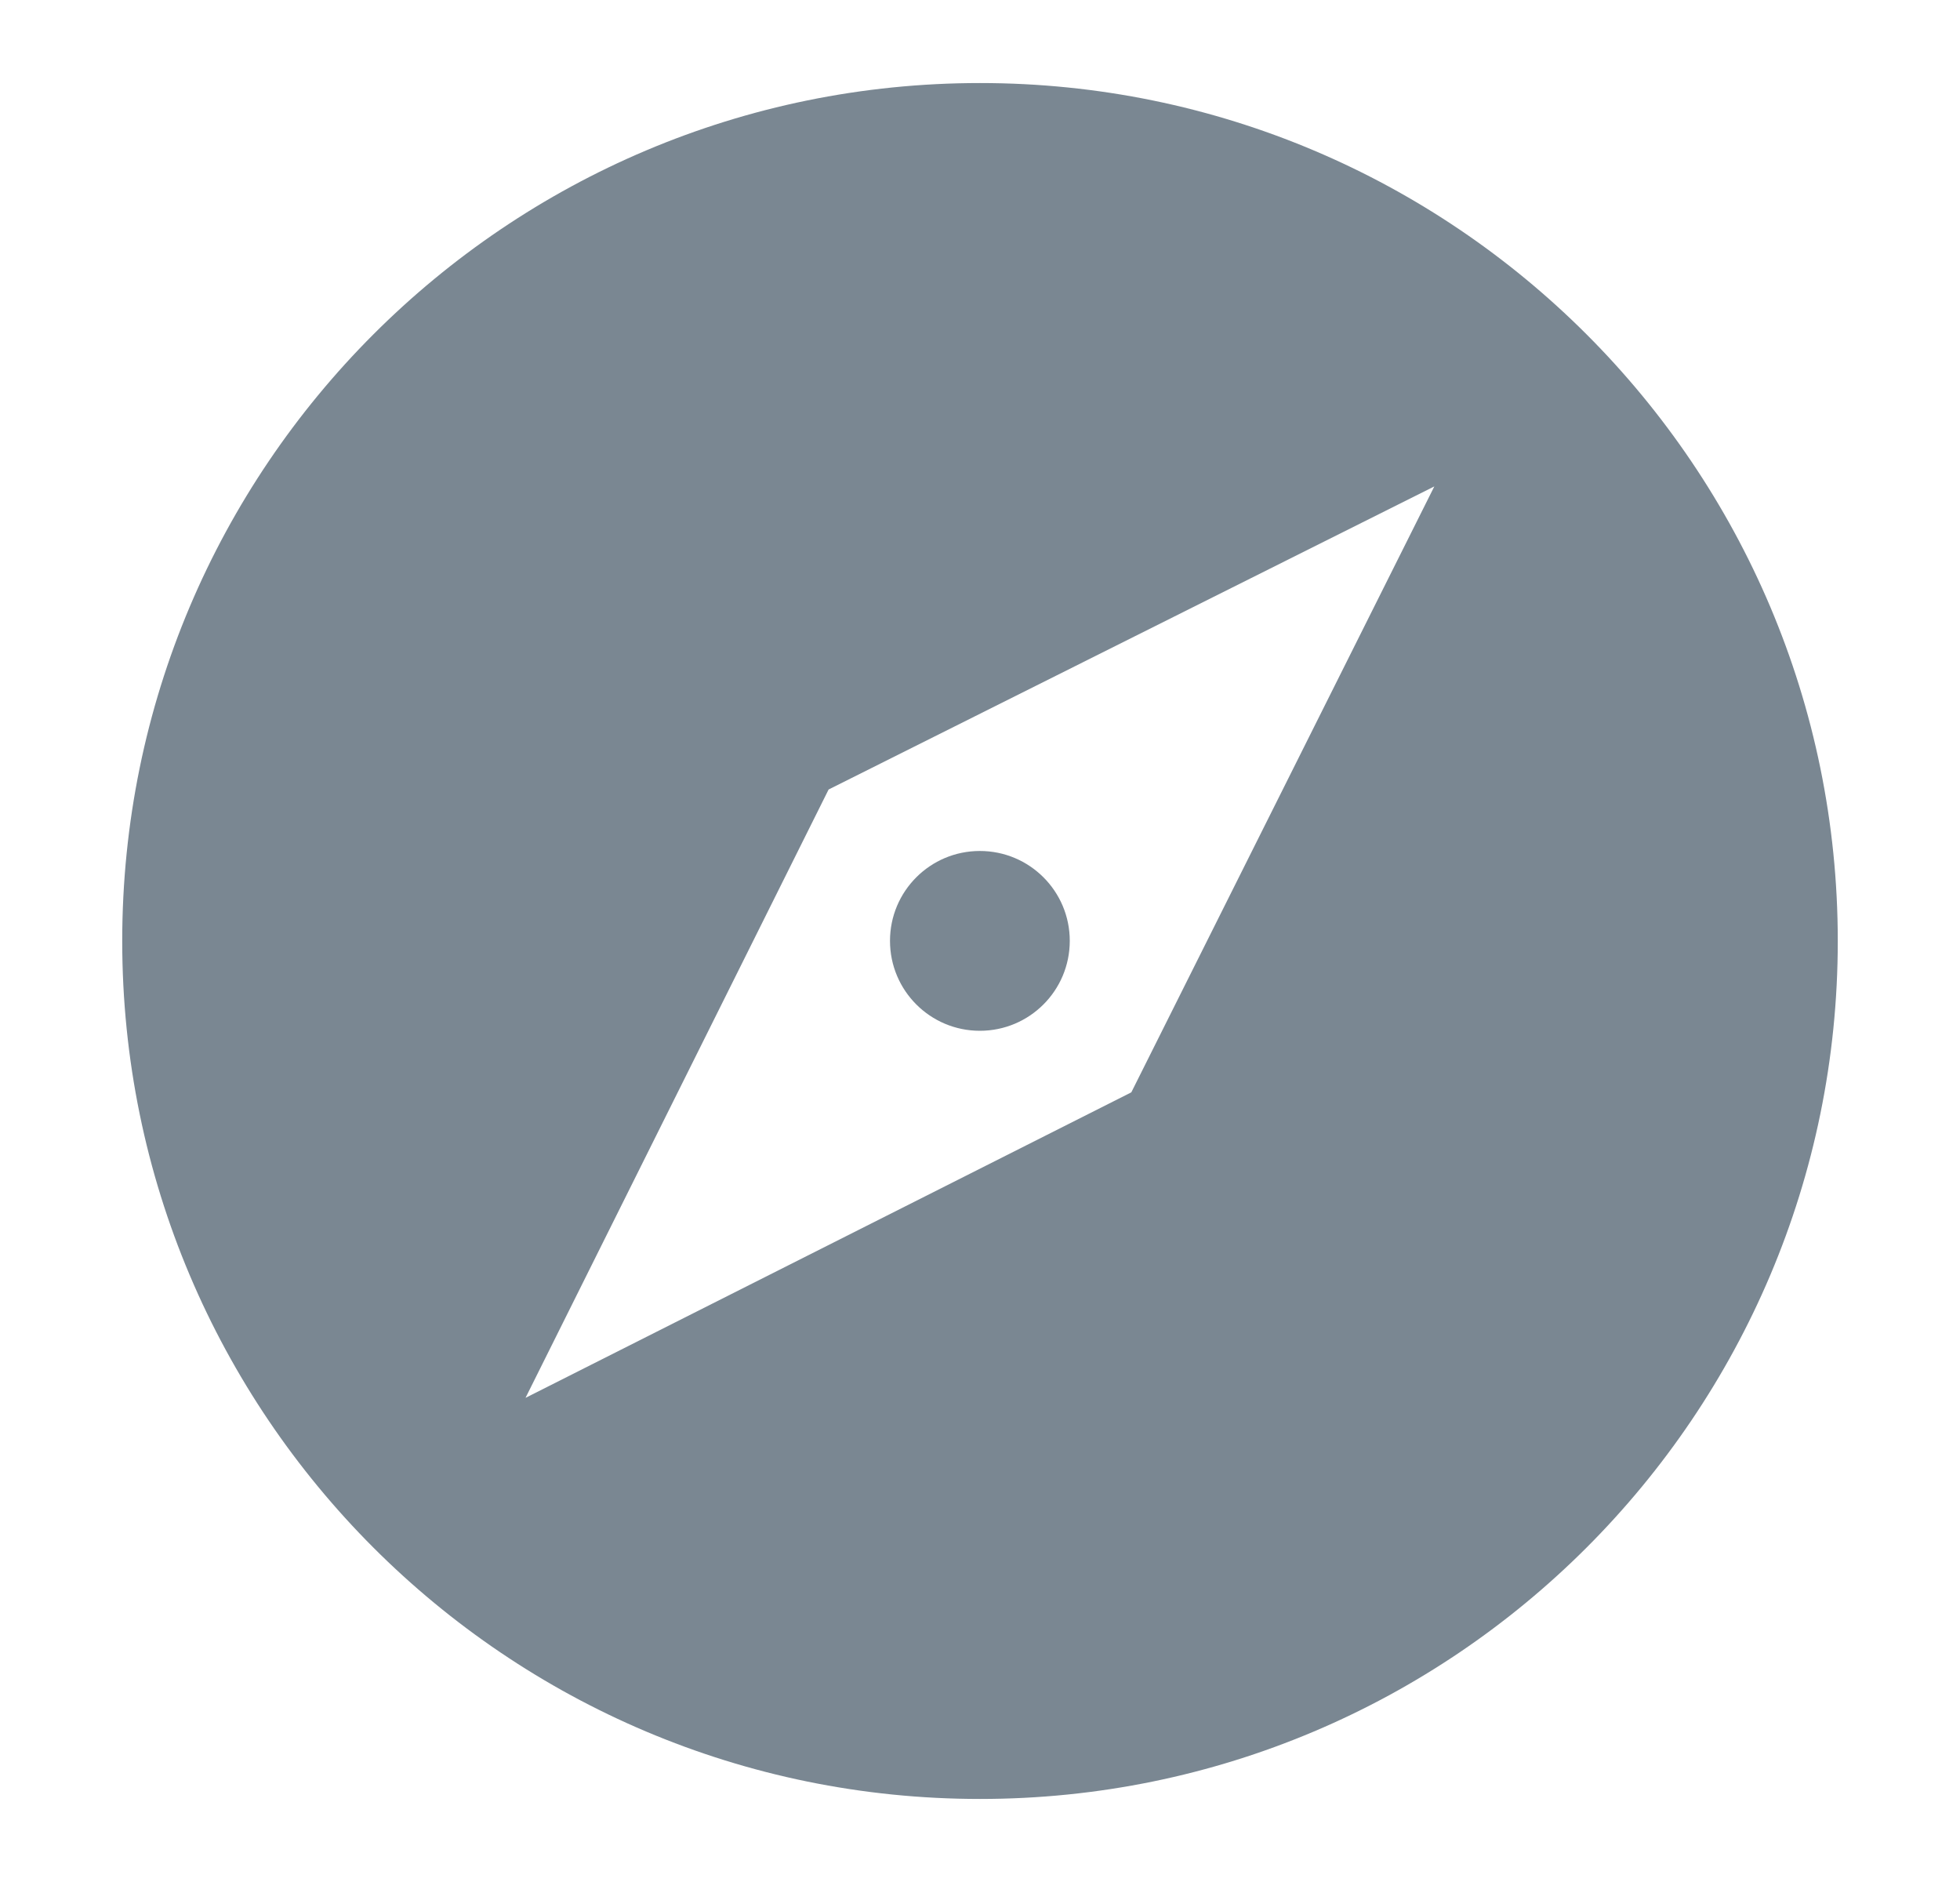 <svg xmlns="http://www.w3.org/2000/svg" width="25" height="24" viewBox="0 0 25 24" fill="none">
  <path fill-rule="evenodd" clip-rule="evenodd" d="M23.441 12C23.441 18.042 18.542 22.941 12.5 22.941C6.457 22.941 1.559 18.042 1.559 12C1.559 5.957 6.457 1.059 12.5 1.059C18.542 1.059 23.441 5.957 23.441 12ZM10.569 10.068L6.703 17.826L14.43 13.93L18.295 6.203L10.569 10.068ZM12.498 13.145C13.132 13.145 13.645 12.632 13.645 11.998C13.645 11.365 13.132 10.852 12.498 10.852C11.865 10.852 11.352 11.365 11.352 11.998C11.352 12.632 11.865 13.145 12.498 13.145Z" fill="#7A8792"/>
</svg>